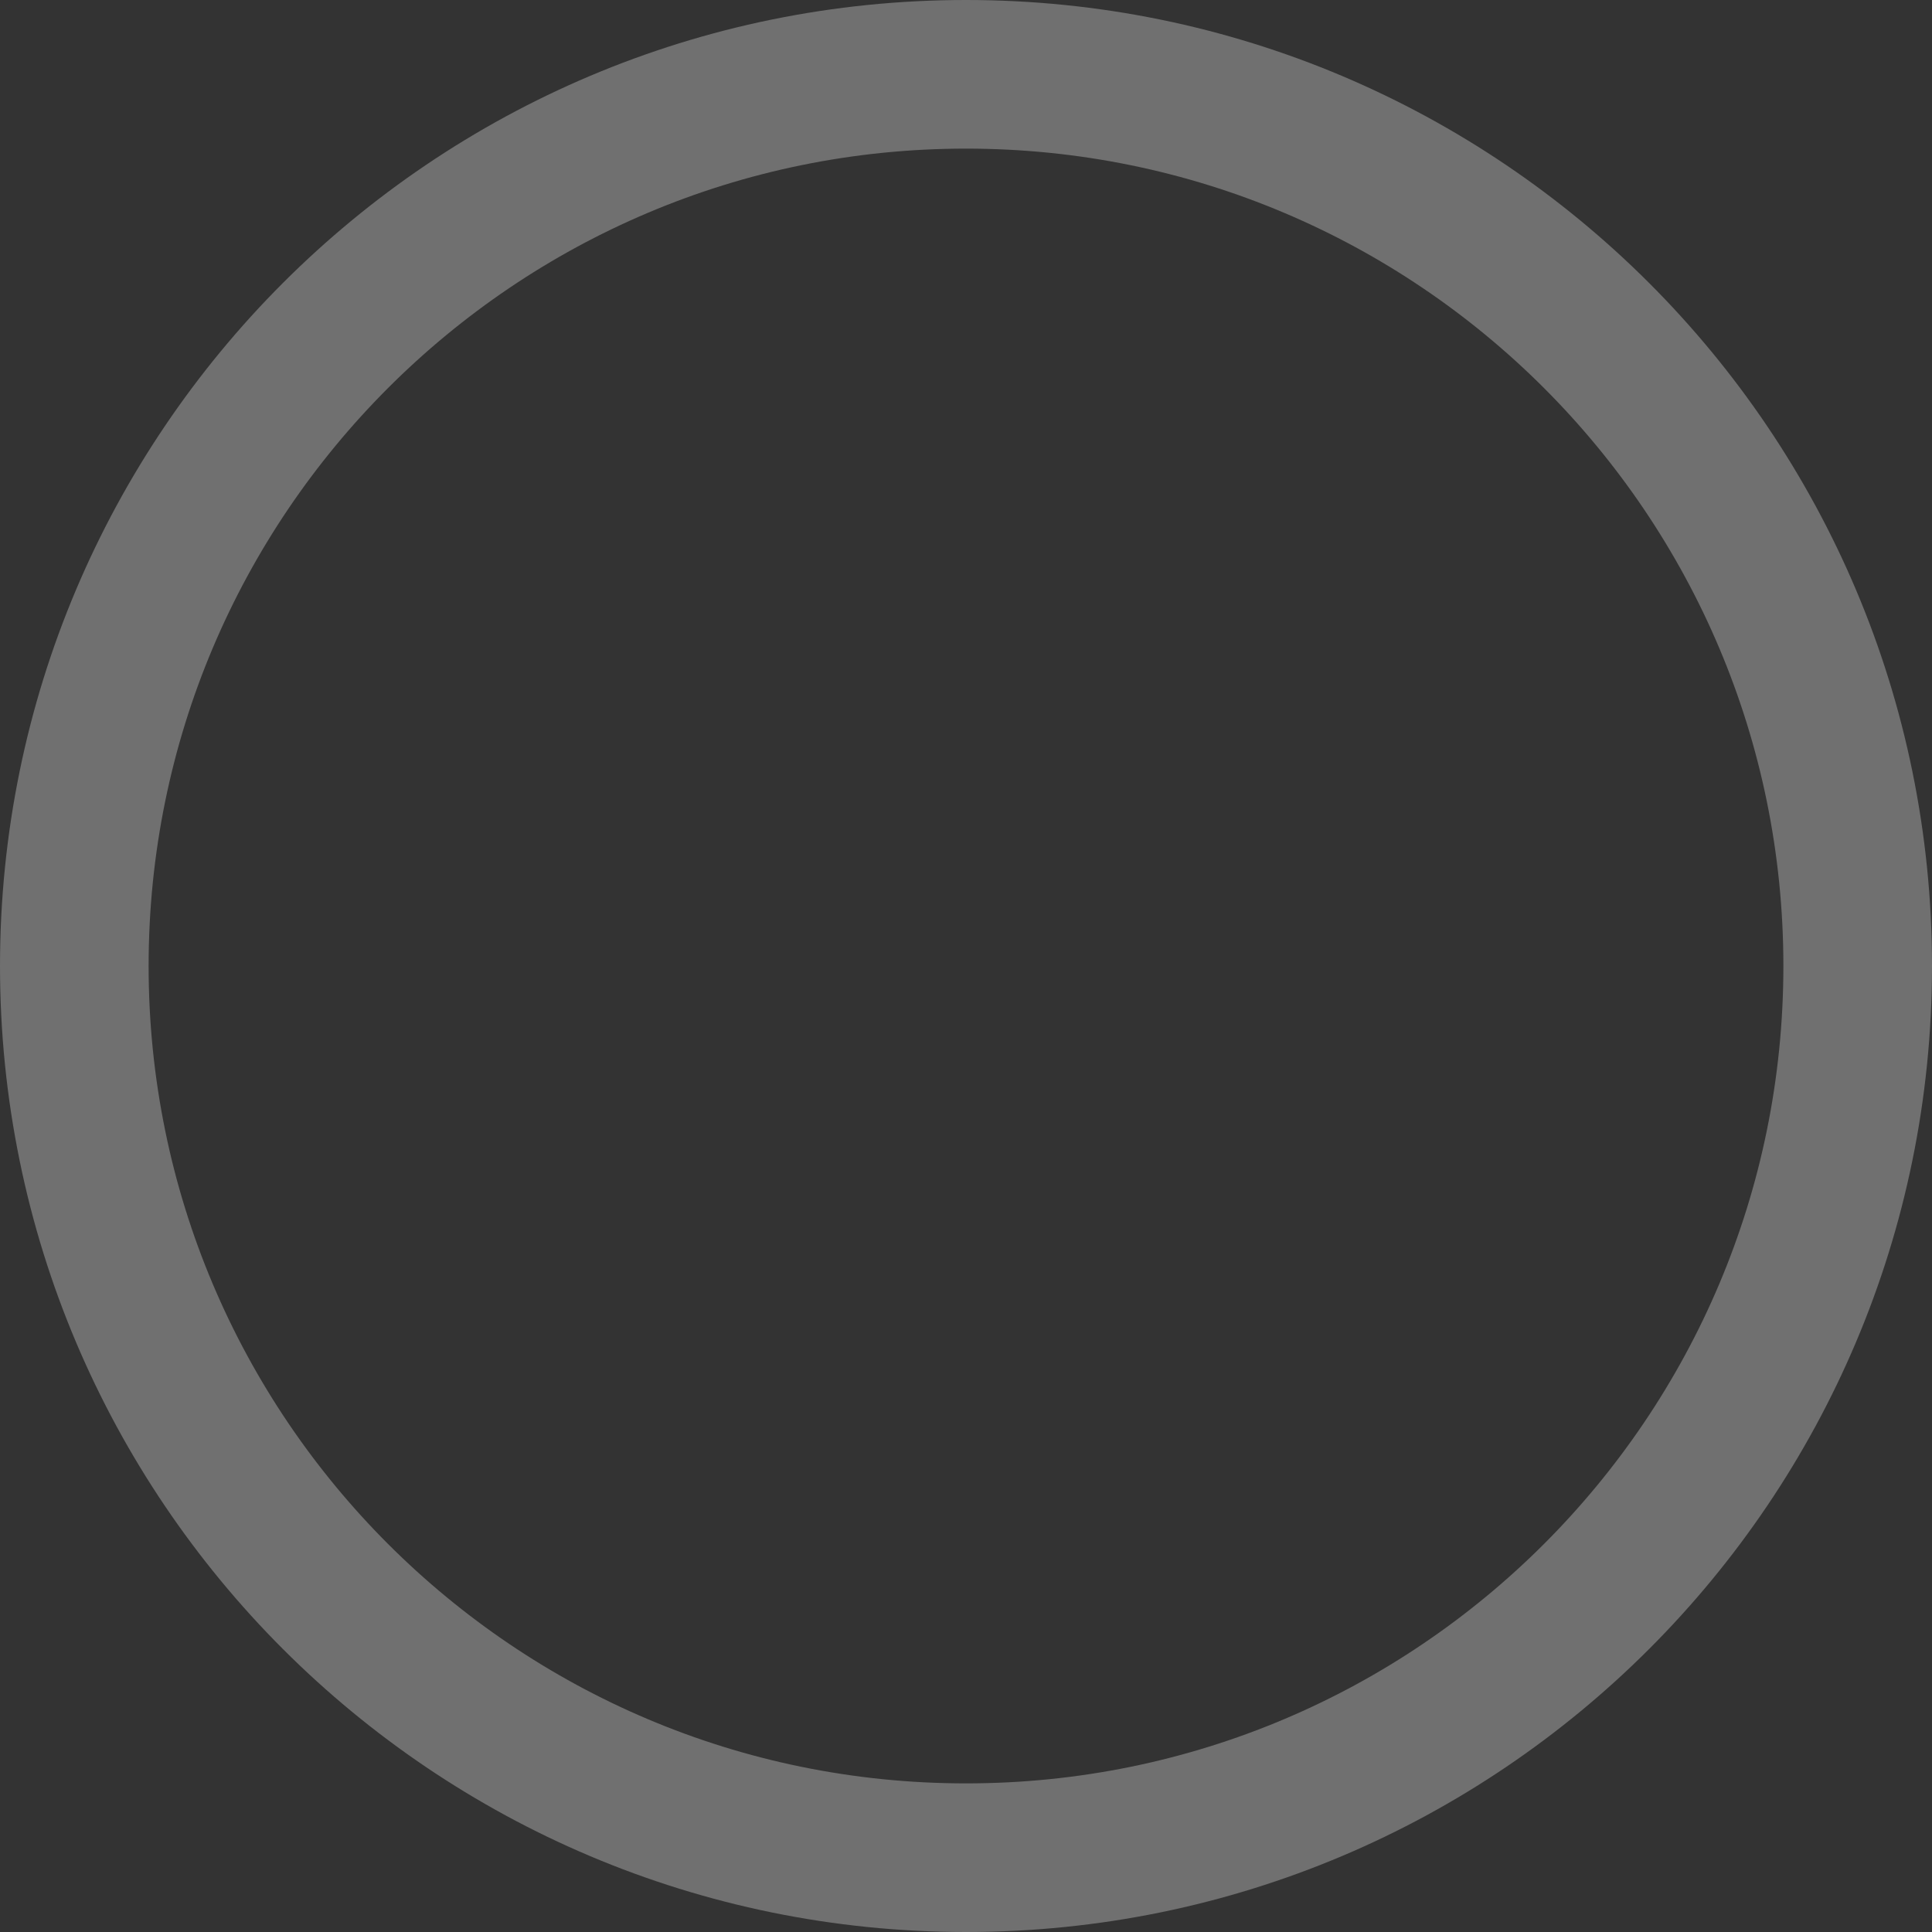 <svg width="26" height="26" viewBox="0 0 26 26" fill="none" xmlns="http://www.w3.org/2000/svg">
<rect x="0" y="0" width="26" height="26" fill="#333333" stroke="none"/>
<path opacity="0.3" d="M25 13C25 19.627 19.628 25 13 25C6.373 25 1 19.627 1 13C1 6.373 6.373 1 13 1C19.628 1 25 6.373 25 13Z" stroke="white" stroke-width="2"/>
</svg>
